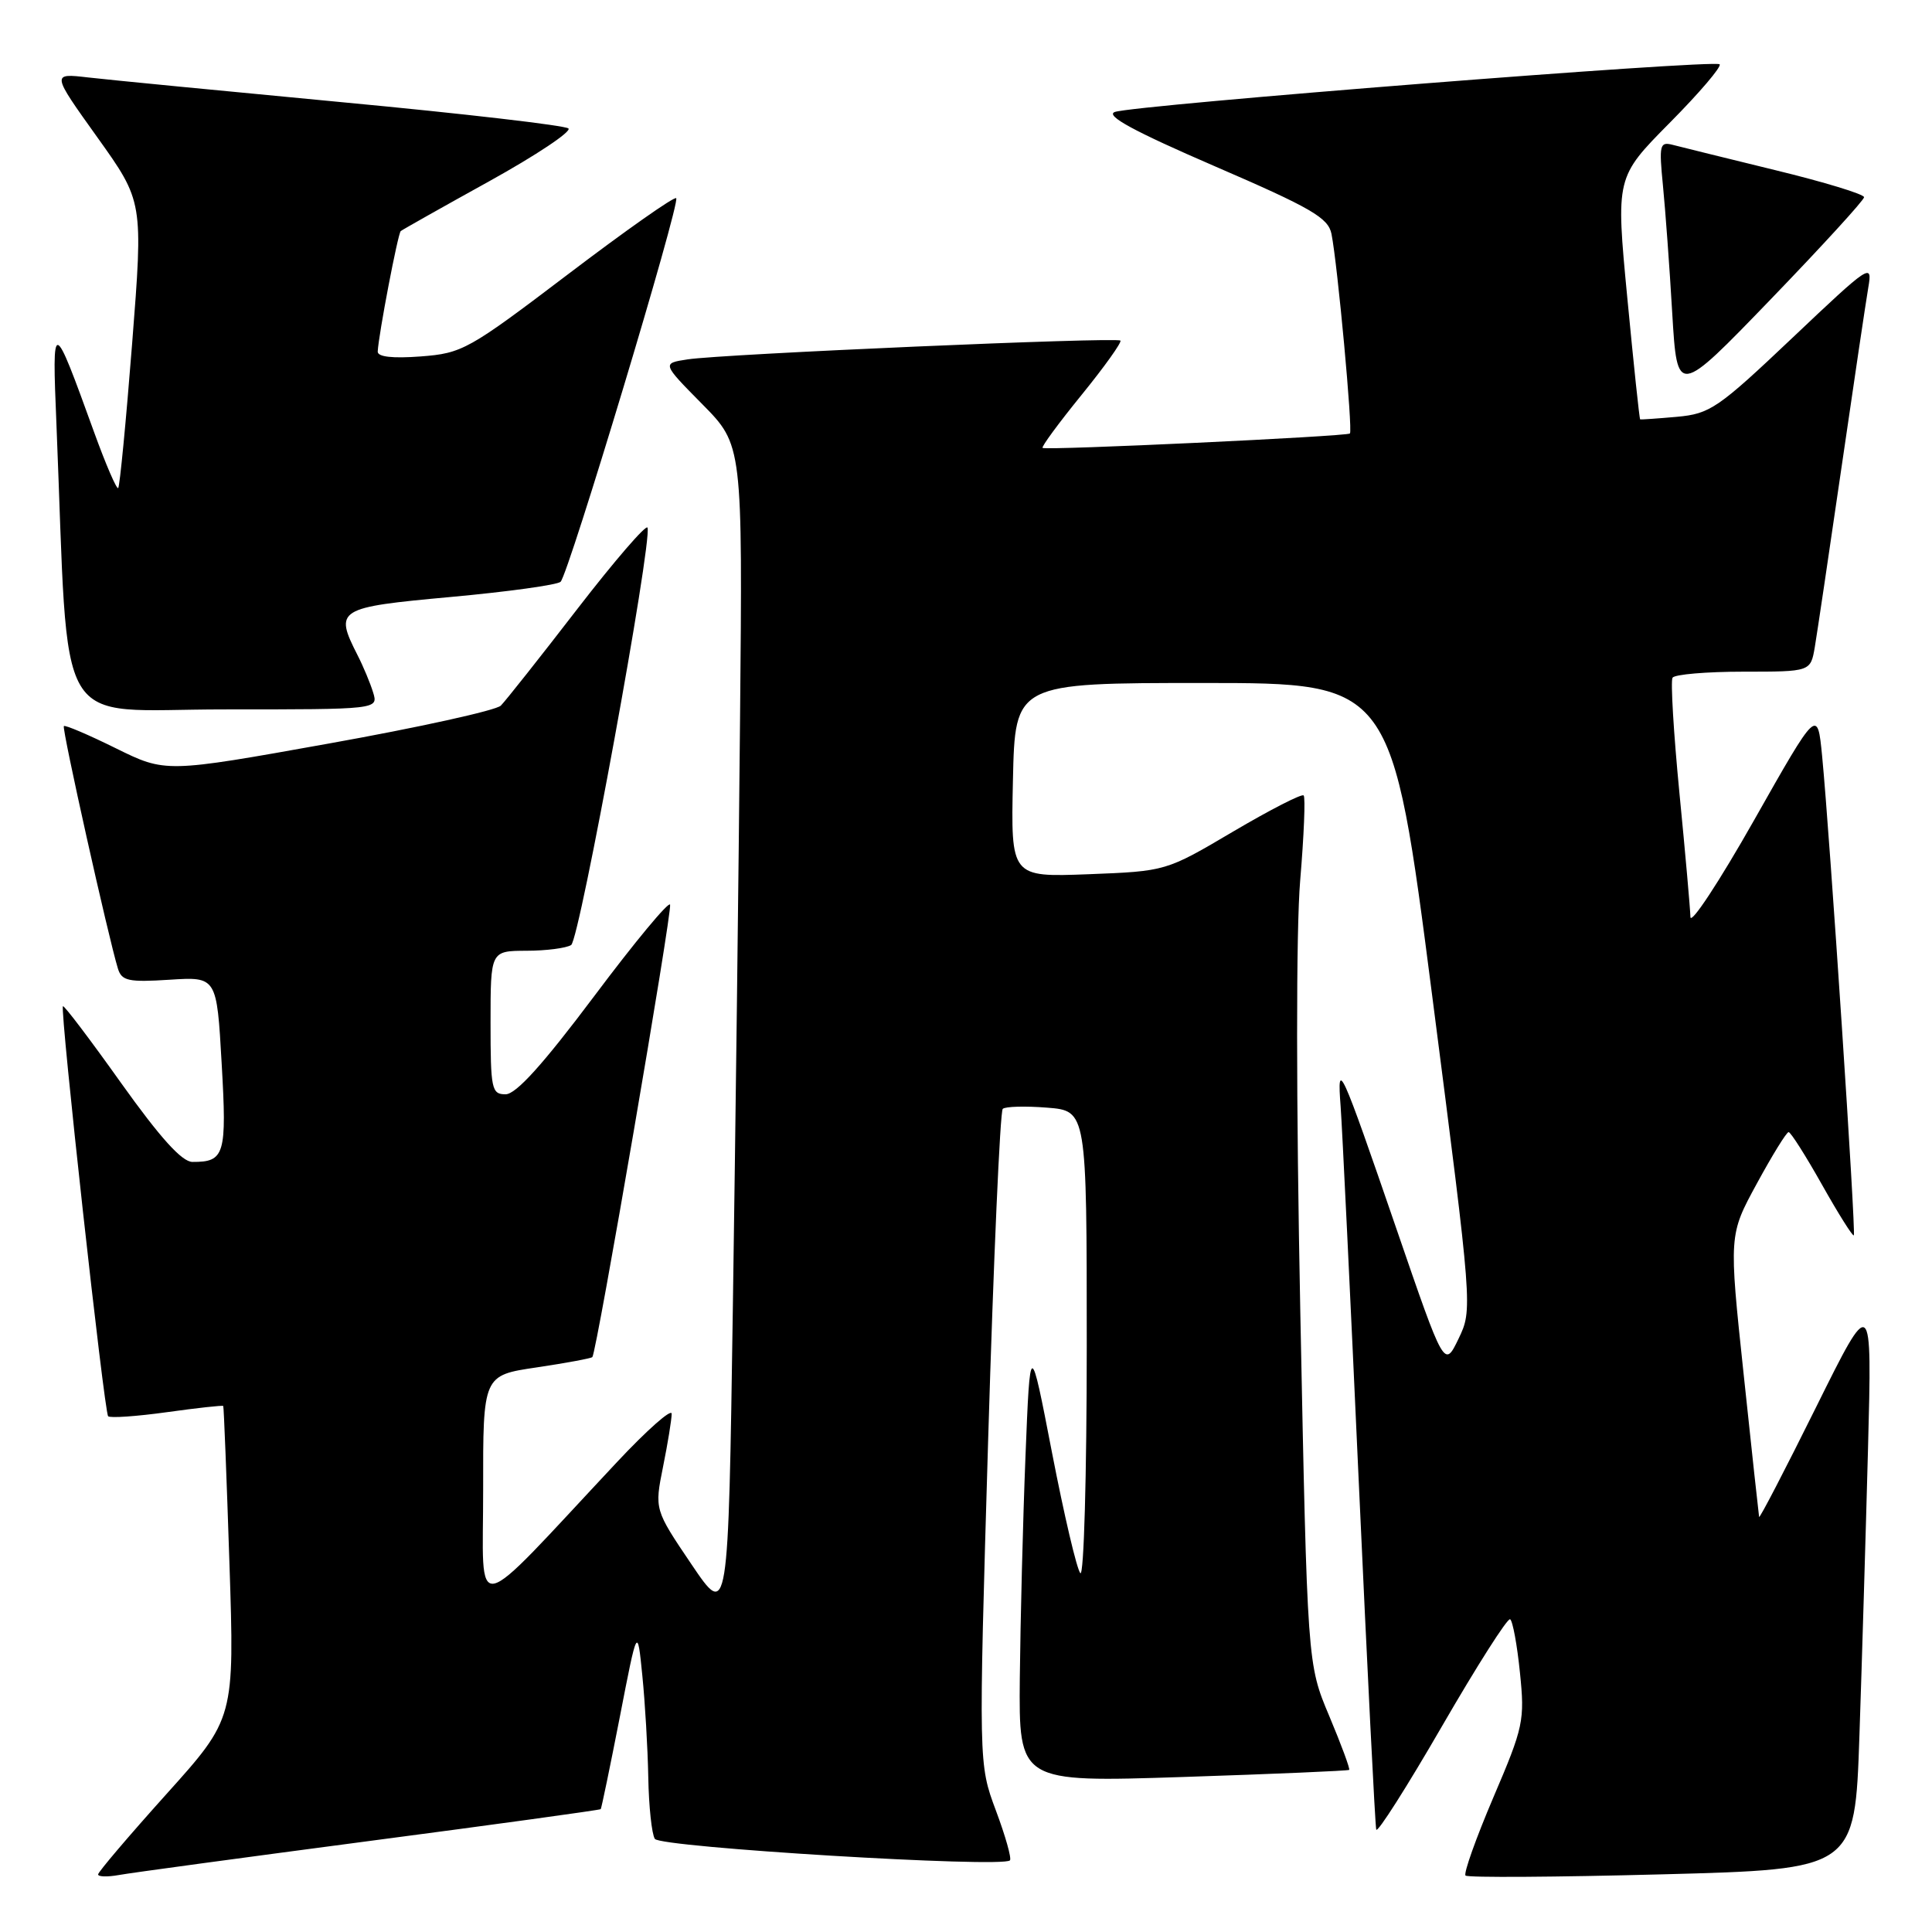<?xml version="1.0" encoding="UTF-8" standalone="no"?>
<!DOCTYPE svg PUBLIC "-//W3C//DTD SVG 1.1//EN" "http://www.w3.org/Graphics/SVG/1.1/DTD/svg11.dtd" >
<svg xmlns="http://www.w3.org/2000/svg" xmlns:xlink="http://www.w3.org/1999/xlink" version="1.1" viewBox="0 0 256 256">
 <g >
 <path fill="currentColor"
d=" M 48.95 243.94 C 65.70 241.74 79.49 239.84 79.60 239.72 C 79.70 239.60 80.84 234.10 82.13 227.50 C 84.46 215.50 84.46 215.50 85.11 222.00 C 85.47 225.57 85.83 231.65 85.90 235.50 C 85.97 239.35 86.36 243.02 86.77 243.66 C 87.49 244.79 132.80 247.53 133.82 246.51 C 134.07 246.27 133.23 243.29 131.96 239.90 C 129.66 233.73 129.66 233.73 130.94 190.62 C 131.65 166.90 132.52 147.24 132.87 146.93 C 133.21 146.61 135.86 146.54 138.75 146.77 C 144.00 147.19 144.00 147.19 144.00 178.30 C 144.00 195.45 143.62 208.97 143.15 208.45 C 142.68 207.93 141.00 200.75 139.40 192.50 C 136.50 177.50 136.50 177.50 135.88 193.00 C 135.54 201.53 135.21 214.72 135.13 222.33 C 135.00 236.17 135.00 236.17 156.75 235.46 C 168.71 235.07 178.62 234.64 178.77 234.52 C 178.92 234.40 177.73 231.19 176.14 227.40 C 173.23 220.50 173.23 220.50 172.30 174.00 C 171.74 145.85 171.73 123.23 172.28 116.68 C 172.78 110.73 172.99 105.65 172.74 105.40 C 172.48 105.15 168.28 107.31 163.39 110.19 C 154.50 115.44 154.50 115.44 144.22 115.84 C 133.94 116.23 133.94 116.23 134.22 103.36 C 134.50 90.50 134.50 90.50 159.47 90.50 C 184.43 90.50 184.43 90.50 189.78 132.00 C 195.13 173.50 195.13 173.50 193.26 177.40 C 191.38 181.29 191.38 181.29 185.06 162.90 C 177.60 141.20 177.15 140.21 177.64 146.61 C 177.84 149.30 178.93 171.75 180.05 196.50 C 181.18 221.25 182.21 241.92 182.36 242.43 C 182.50 242.94 186.41 236.79 191.05 228.77 C 195.69 220.75 199.76 214.35 200.10 214.56 C 200.44 214.77 201.03 217.95 201.40 221.63 C 202.05 227.98 201.88 228.81 197.88 238.16 C 195.57 243.58 193.91 248.24 194.19 248.52 C 194.47 248.81 206.20 248.73 220.24 248.36 C 245.78 247.69 245.78 247.69 246.38 230.09 C 246.71 220.42 247.22 203.28 247.52 192.00 C 248.06 171.50 248.06 171.50 240.62 186.50 C 236.53 194.75 233.14 201.28 233.09 201.00 C 233.04 200.72 232.11 192.21 231.04 182.07 C 229.08 163.64 229.08 163.64 232.79 156.83 C 234.83 153.08 236.72 150.01 237.00 150.01 C 237.28 150.01 239.27 153.15 241.43 156.99 C 243.59 160.83 245.49 163.85 245.64 163.69 C 245.95 163.38 242.47 110.81 241.44 100.17 C 240.82 93.85 240.82 93.85 232.43 108.67 C 227.81 116.83 224.01 122.60 223.99 121.50 C 223.96 120.40 223.31 113.00 222.53 105.05 C 221.76 97.10 221.35 90.24 221.62 89.80 C 221.90 89.36 226.12 89.00 231.01 89.00 C 239.91 89.00 239.91 89.00 240.47 85.75 C 240.77 83.96 242.36 73.28 244.00 62.00 C 245.64 50.72 247.24 39.96 247.56 38.09 C 248.13 34.79 247.80 35.01 237.53 44.74 C 227.63 54.12 226.59 54.83 222.20 55.23 C 219.62 55.46 217.42 55.61 217.33 55.57 C 217.23 55.53 216.47 48.29 215.63 39.50 C 214.10 23.50 214.10 23.50 221.24 16.28 C 225.18 12.31 228.15 8.82 227.86 8.52 C 227.18 7.85 150.14 13.92 147.71 14.84 C 146.43 15.32 150.26 17.40 160.92 22.01 C 173.79 27.57 176.00 28.86 176.43 31.00 C 177.24 35.09 179.27 57.07 178.87 57.44 C 178.45 57.83 138.68 59.70 138.15 59.35 C 137.95 59.23 140.28 56.06 143.32 52.32 C 146.36 48.58 148.67 45.34 148.46 45.13 C 147.98 44.64 95.68 46.91 91.11 47.62 C 87.71 48.14 87.71 48.14 93.06 53.56 C 98.40 58.97 98.40 58.97 98.06 95.23 C 97.88 115.18 97.45 150.18 97.11 173.00 C 96.50 214.50 96.50 214.50 91.61 207.26 C 86.72 200.02 86.72 200.02 87.86 194.34 C 88.49 191.22 89.00 188.07 89.00 187.33 C 89.00 186.60 85.74 189.48 81.75 193.74 C 62.03 214.79 64.04 214.38 64.02 197.37 C 64.00 182.24 64.00 182.24 71.10 181.19 C 75.00 180.61 78.33 179.99 78.49 179.82 C 79.05 179.22 89.09 120.76 88.79 119.87 C 88.63 119.38 84.10 124.83 78.74 131.99 C 71.94 141.05 68.38 145.00 66.99 145.00 C 65.14 145.00 65.00 144.32 65.00 135.50 C 65.00 126.00 65.00 126.00 69.75 125.98 C 72.36 125.98 75.03 125.63 75.68 125.22 C 76.80 124.51 86.44 71.81 85.80 69.92 C 85.64 69.43 81.45 74.28 76.50 80.69 C 71.55 87.11 66.99 92.87 66.36 93.50 C 65.73 94.13 55.48 96.39 43.58 98.52 C 21.94 102.40 21.94 102.40 15.35 99.15 C 11.73 97.36 8.63 96.04 8.46 96.21 C 8.17 96.50 14.37 124.28 15.63 128.36 C 16.13 129.97 17.03 130.17 22.46 129.82 C 28.72 129.42 28.72 129.42 29.37 140.89 C 30.07 153.01 29.78 153.98 25.50 153.96 C 24.11 153.96 21.24 150.78 16.05 143.51 C 11.96 137.76 8.49 133.18 8.34 133.33 C 7.92 133.74 13.81 187.14 14.33 187.66 C 14.59 187.92 18.09 187.68 22.12 187.12 C 26.14 186.56 29.50 186.19 29.58 186.30 C 29.66 186.41 30.03 195.77 30.40 207.10 C 31.08 227.69 31.08 227.69 22.04 237.74 C 17.07 243.27 13.00 248.05 13.00 248.37 C 13.00 248.69 14.24 248.72 15.75 248.45 C 17.26 248.17 32.20 246.15 48.95 243.94 Z  M 49.44 91.75 C 49.06 90.51 48.13 88.28 47.37 86.80 C 44.28 80.72 44.67 80.48 59.75 79.10 C 67.31 78.41 73.85 77.50 74.28 77.09 C 75.34 76.07 90.18 26.84 89.60 26.26 C 89.34 26.01 82.92 30.53 75.32 36.30 C 62.07 46.36 61.26 46.81 55.75 47.23 C 52.01 47.51 50.02 47.29 50.05 46.58 C 50.16 44.35 52.72 30.95 53.10 30.62 C 53.32 30.44 58.60 27.46 64.82 24.02 C 71.05 20.57 75.77 17.42 75.32 17.02 C 74.87 16.62 61.45 15.06 45.50 13.56 C 29.55 12.05 14.32 10.57 11.66 10.26 C 6.82 9.70 6.82 9.70 12.90 18.20 C 18.98 26.71 18.98 26.71 17.51 45.50 C 16.70 55.83 15.87 64.46 15.66 64.67 C 15.46 64.88 14.02 61.55 12.47 57.27 C 6.95 42.04 6.89 42.03 7.48 56.25 C 9.19 98.05 6.81 94.00 29.67 94.00 C 50.13 94.00 50.13 94.00 49.44 91.75 Z  M 247.00 26.13 C 247.00 25.73 241.71 24.12 235.25 22.55 C 228.79 20.97 222.66 19.46 221.63 19.19 C 219.92 18.75 219.82 19.20 220.35 24.60 C 220.67 27.85 221.23 35.45 221.58 41.50 C 222.24 52.50 222.24 52.50 234.62 39.67 C 241.43 32.61 247.00 26.52 247.00 26.13 Z "/>
</g>
</svg>